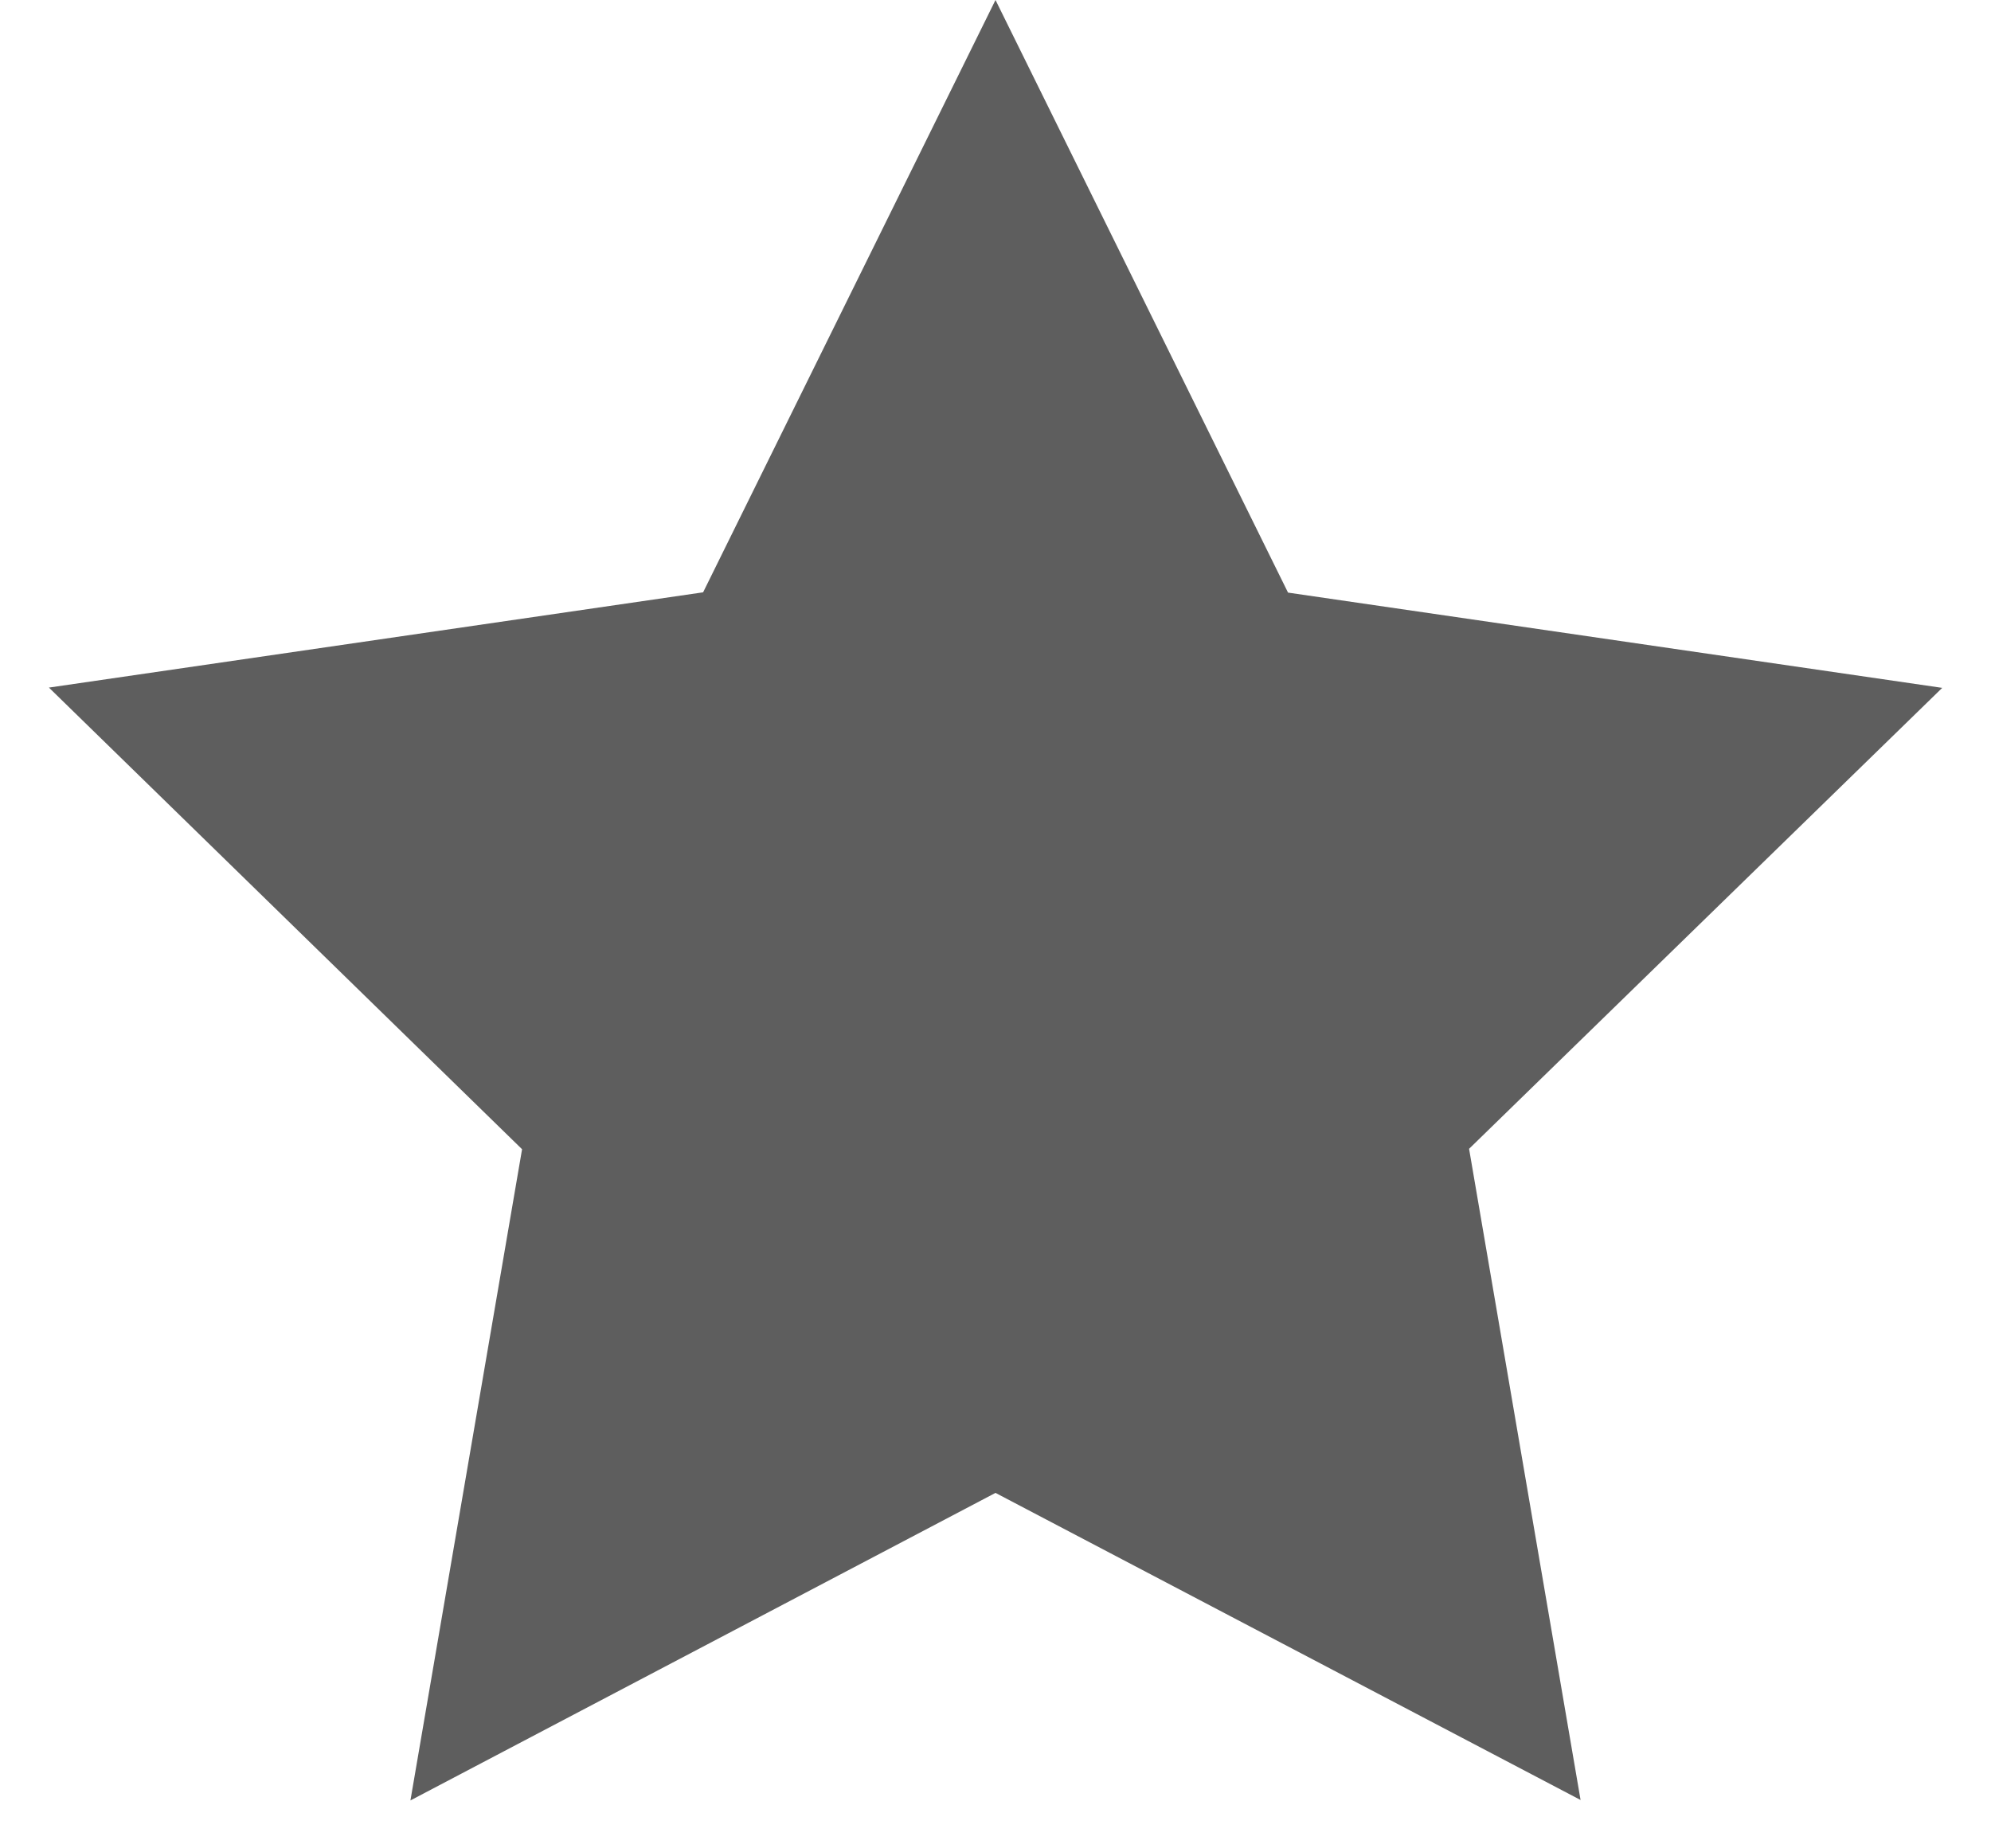 <svg width="14" height="13" viewBox="0 0 14 13" xmlns="http://www.w3.org/2000/svg"><title>Star 36</title><desc>Created with Sketch.</desc><path d="M7 10.5l-4.114 2.163.785-4.58L.344 4.836l4.6-.67L7 0l2.057 4.168 4.6.67L10.33 8.08l.784 4.58z" fill="#5E5E5E"/></svg>